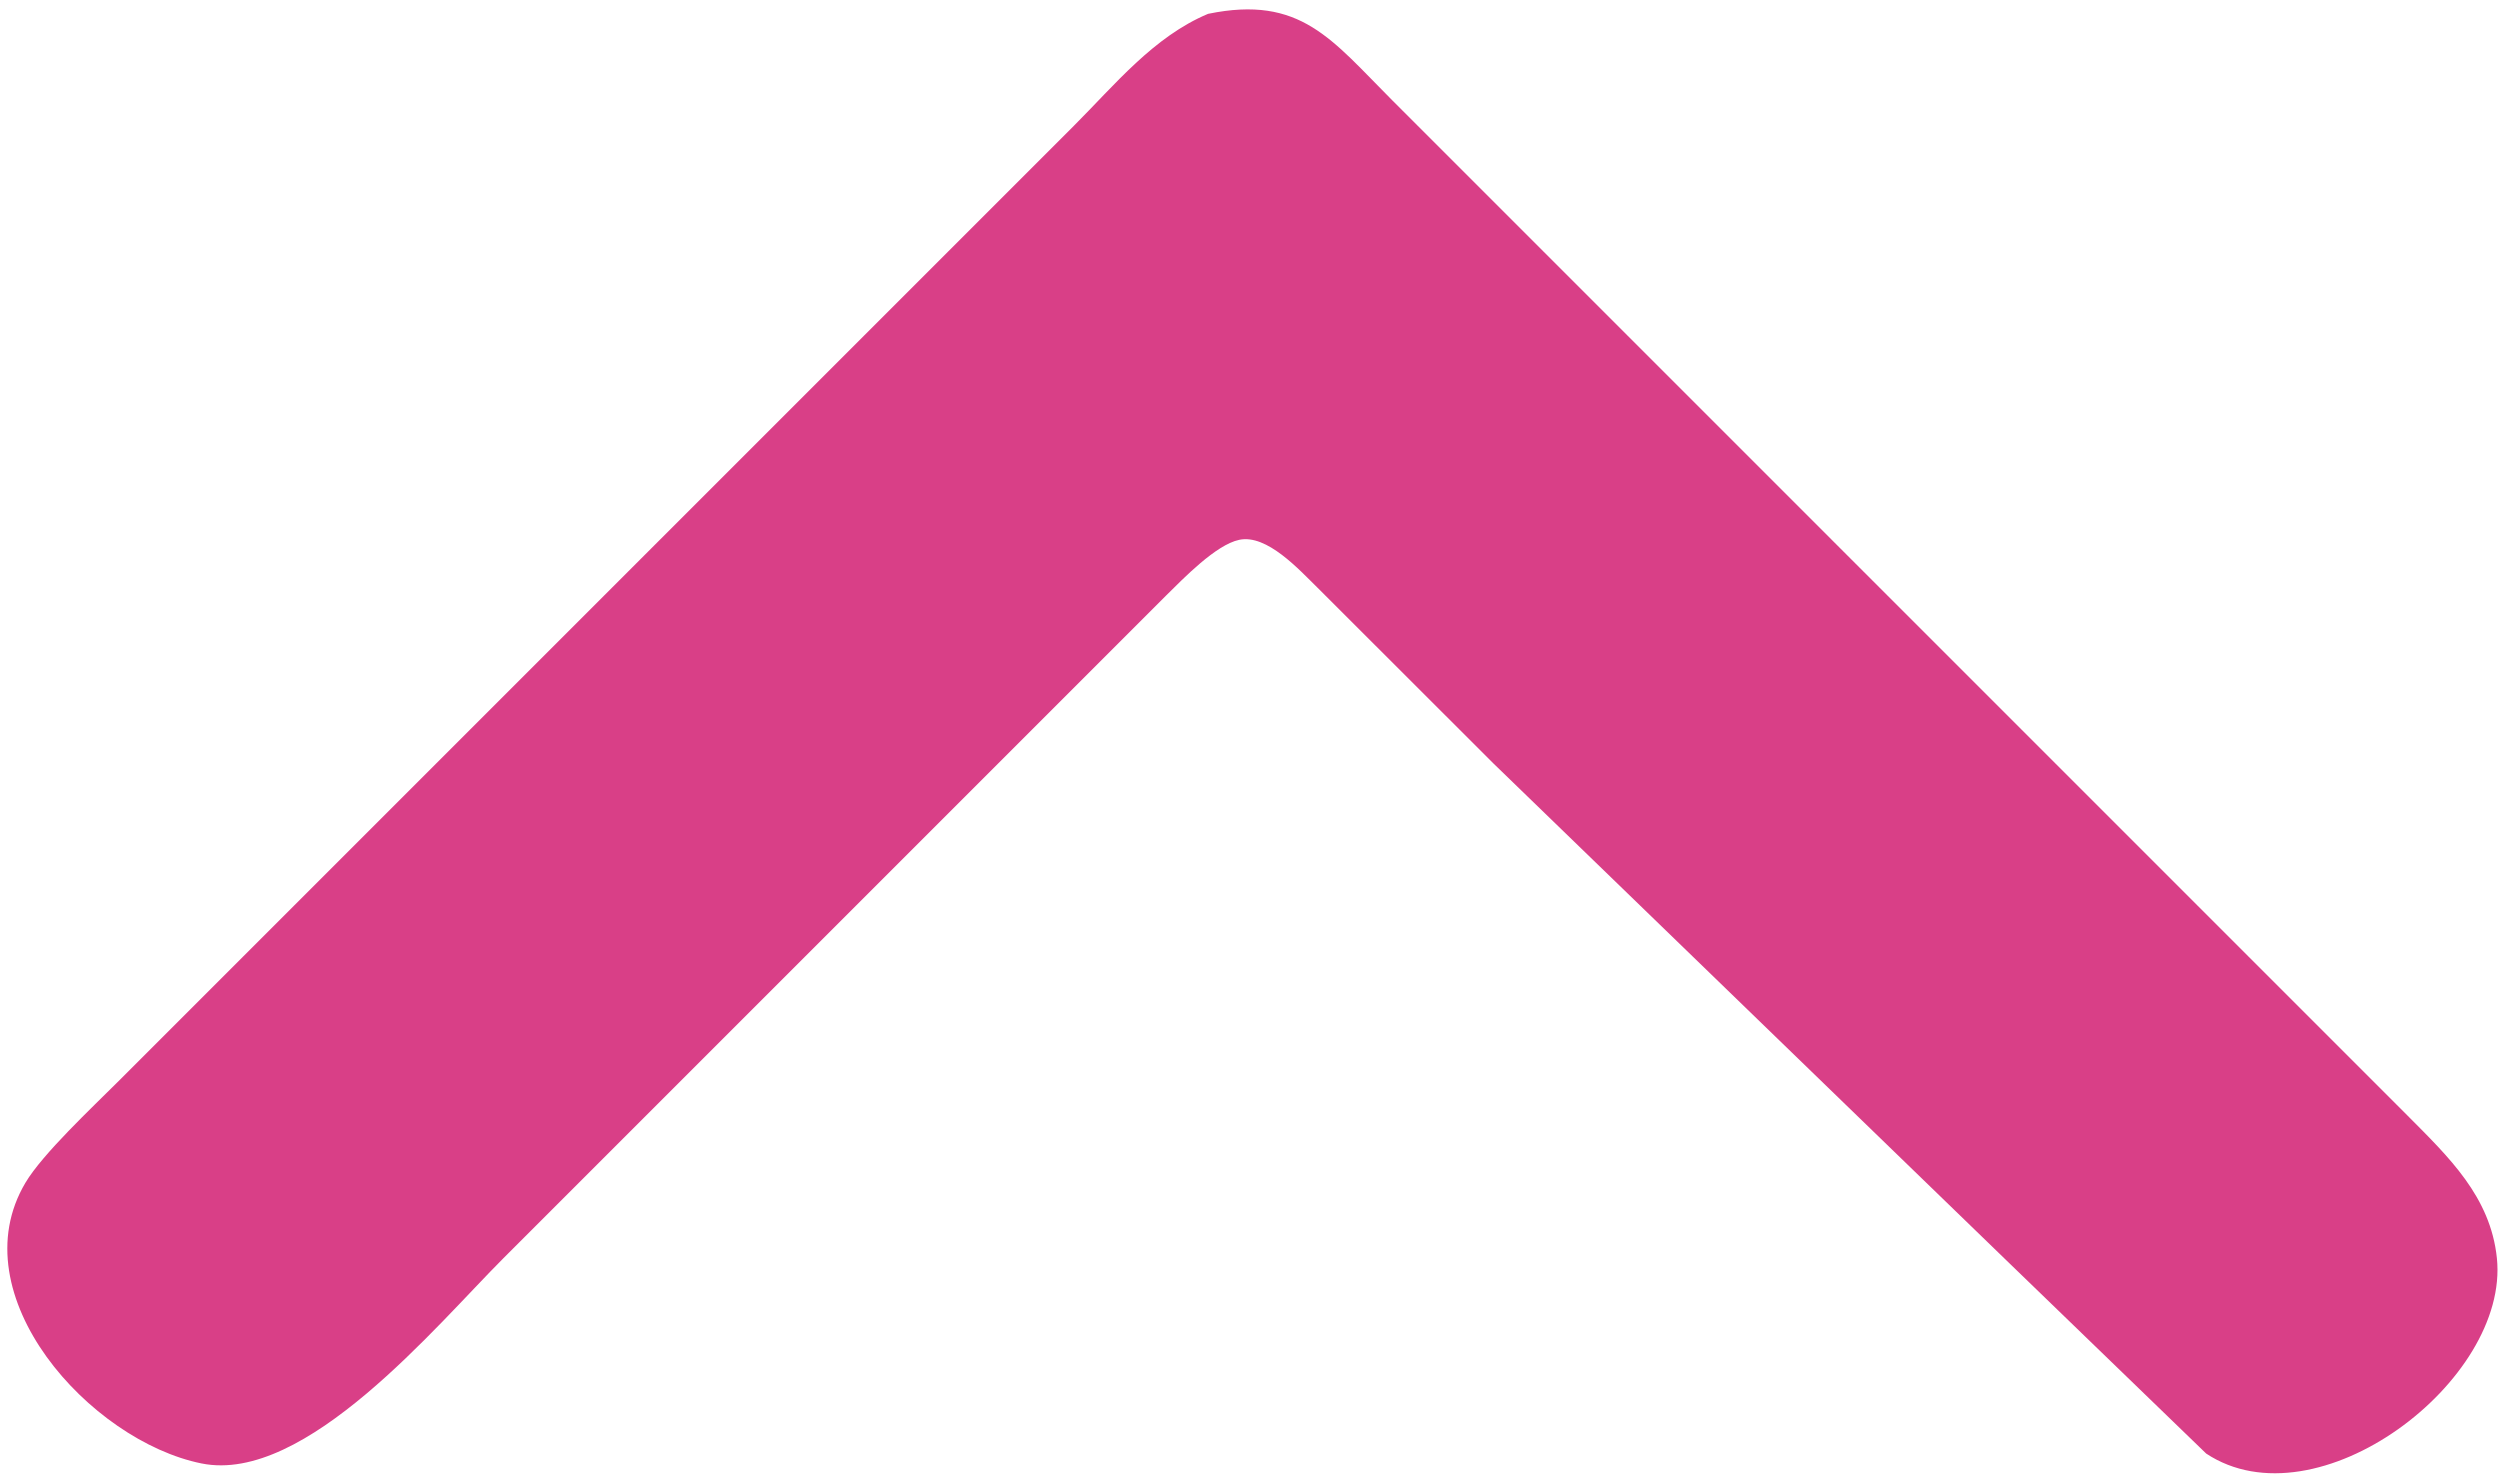 <?xml version="1.0" encoding="UTF-8" standalone="no"?>
<!DOCTYPE svg PUBLIC "-//W3C//DTD SVG 20010904//EN"
              "http://www.w3.org/TR/2001/REC-SVG-20010904/DTD/svg10.dtd">

<svg xmlns="http://www.w3.org/2000/svg"
     width="4.139in" height="2.444in"
     viewBox="0 0 298 176">
  <path id="Selection #1"
        fill="#d93f87"
        d="M 144.00,1.65
           C 155.06,-0.63 158.74,4.74 166.00,12.00
             166.00,12.00 184.00,30.00 184.00,30.00
             184.00,30.00 268.00,114.00 268.00,114.00
             268.00,114.00 287.00,133.00 287.00,133.00
             291.91,137.94 296.90,142.67 297.66,150.00
             299.18,164.65 276.20,182.04 263.00,173.30
             263.00,173.30 239.00,150.09 239.00,150.09
             239.00,150.09 178.00,91.00 178.00,91.00
             178.00,91.00 157.00,70.02 157.00,70.02
             154.87,67.94 151.02,63.66 147.72,64.36
             144.93,64.94 141.01,69.02 139.00,71.00
             139.00,71.00 123.00,87.00 123.00,87.00
             123.00,87.00 60.00,150.00 60.00,150.00
             51.97,158.03 36.37,176.98 24.00,174.48
             10.68,171.79 -4.97,154.40 3.01,141.00
             5.04,137.58 10.97,132.03 14.00,129.00
             14.00,129.00 35.00,108.00 35.00,108.00
             35.00,108.00 103.00,40.00 103.00,40.00
             103.00,40.00 128.00,15.00 128.00,15.00
             132.90,10.10 137.50,4.38 144.00,1.65 Z" />
</svg>
